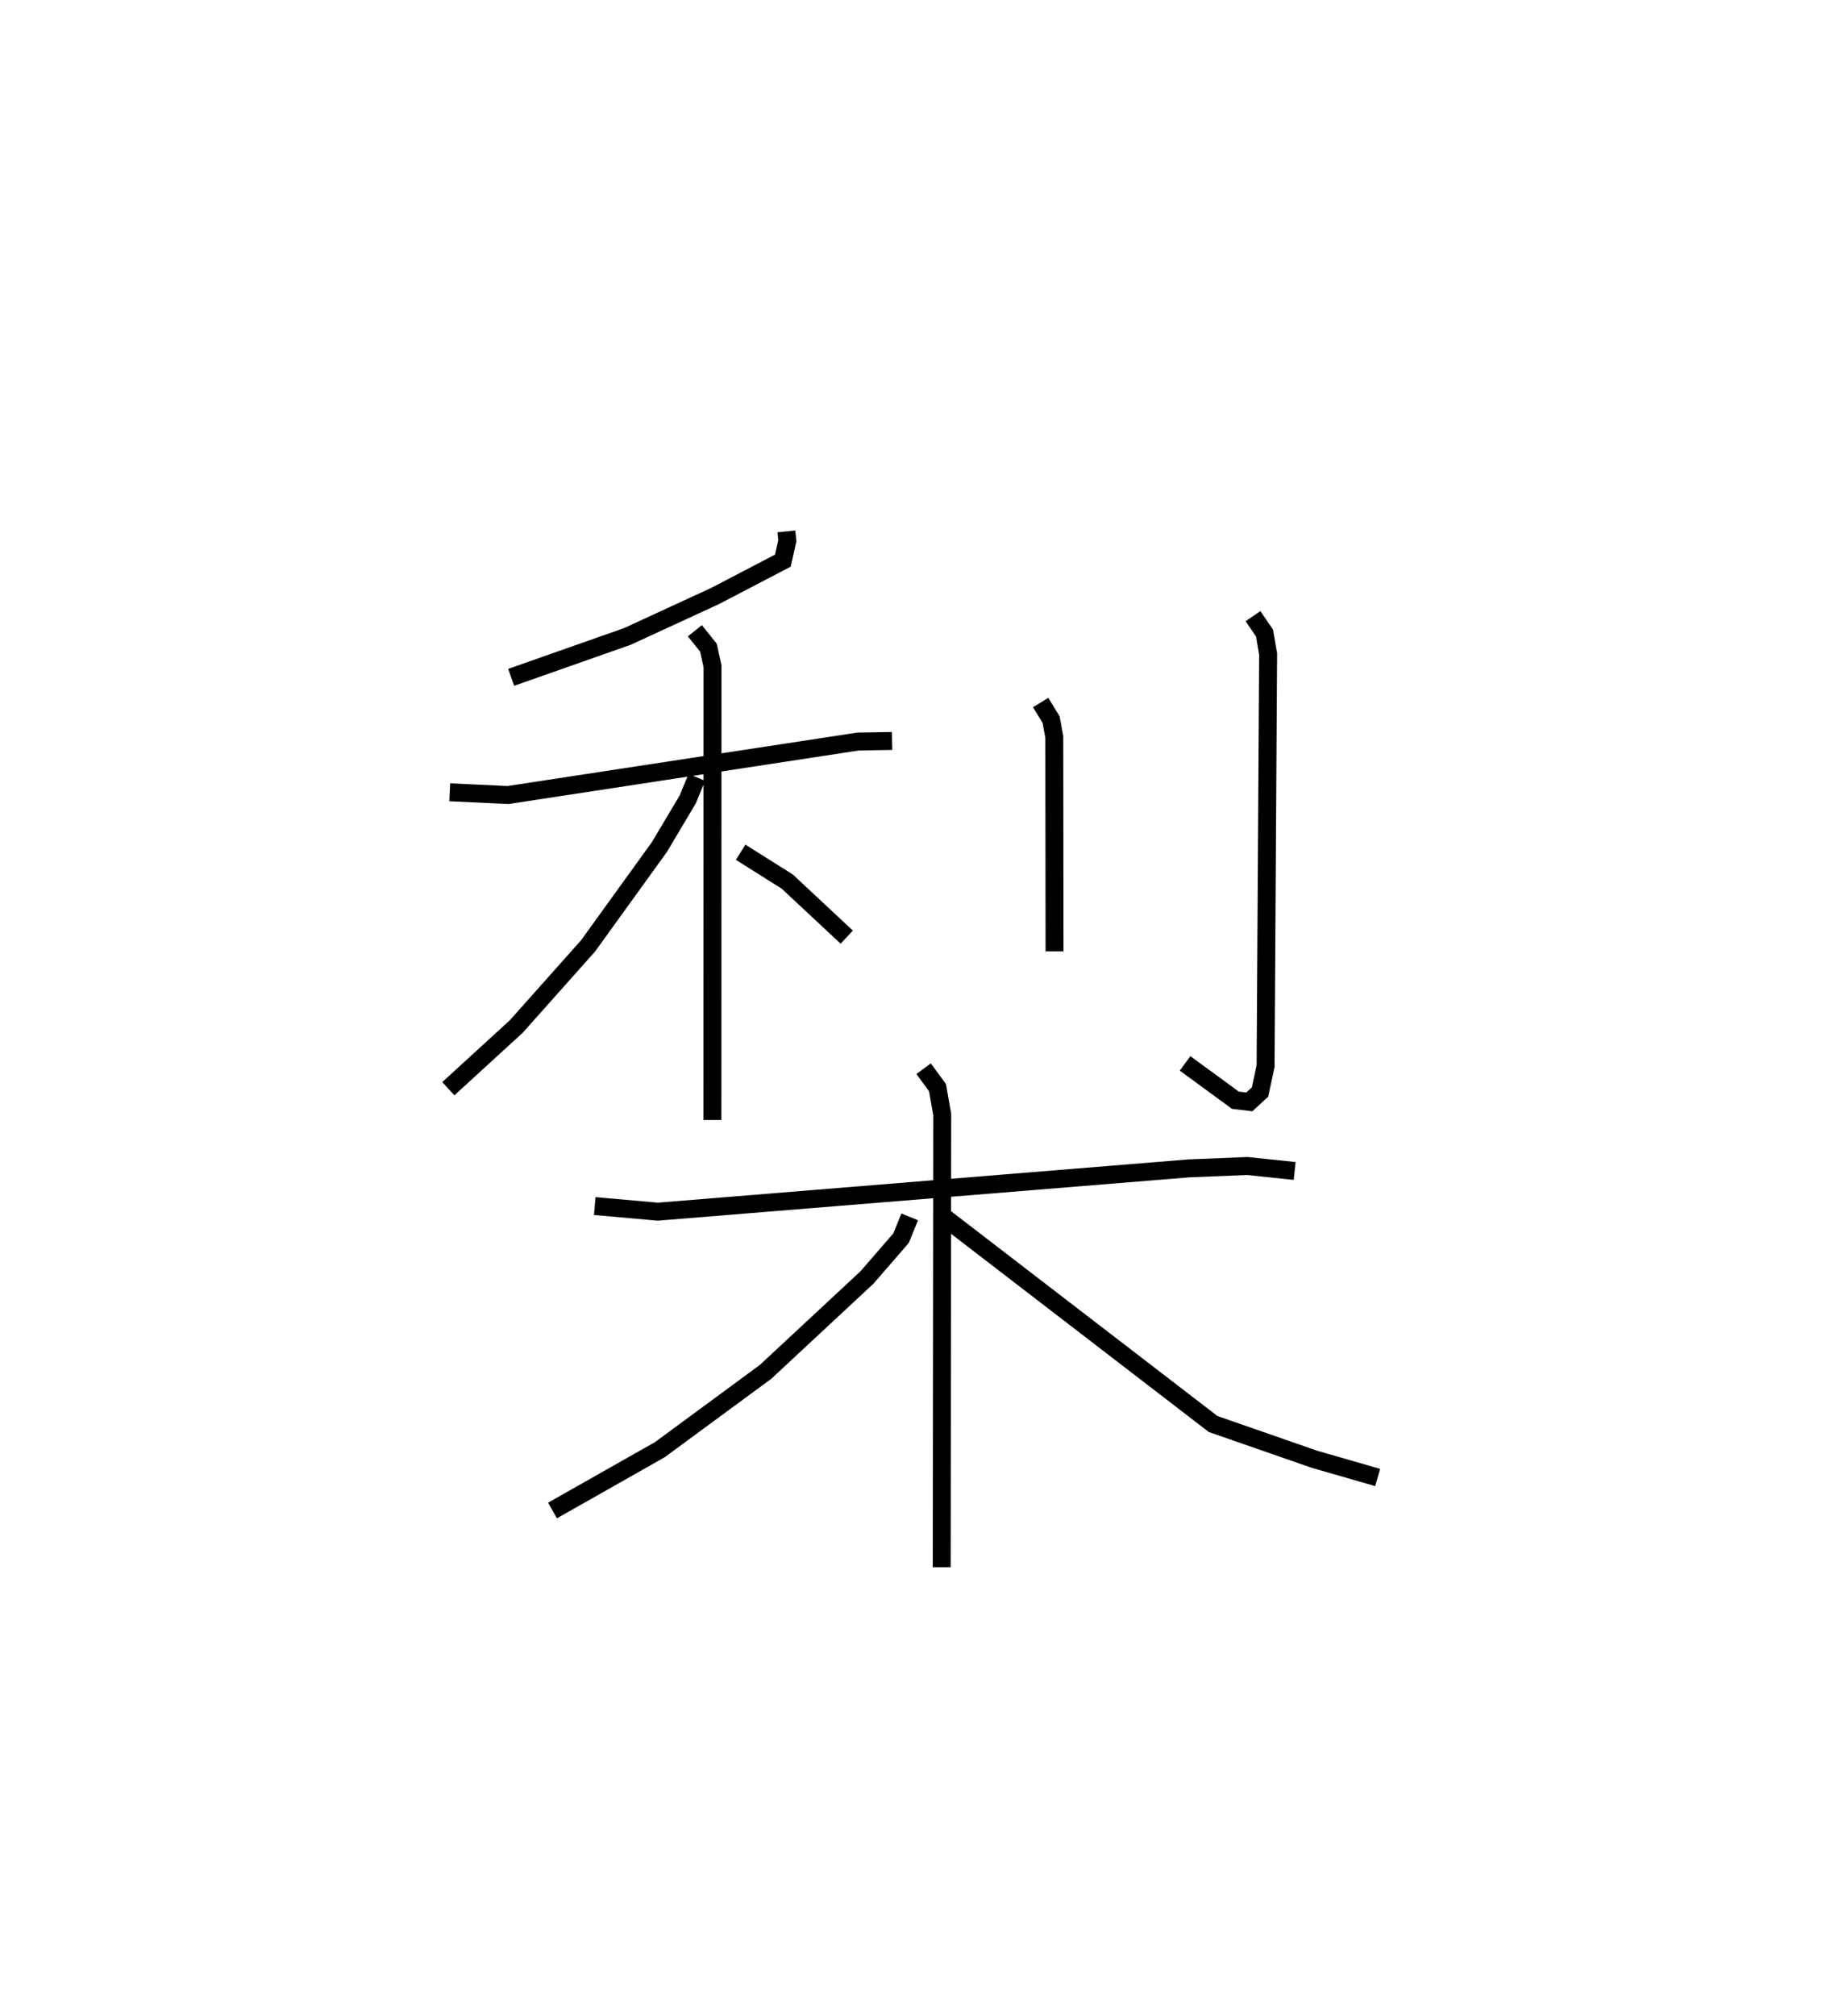 <?xml version="1.0" encoding="utf-8" ?>
<svg baseProfile="full" height="112.354" version="1.1" width="101.818" xmlns="http://www.w3.org/2000/svg" xmlns:ev="http://www.w3.org/2001/xml-events" xmlns:xlink="http://www.w3.org/1999/xlink"><defs /><rect fill="white" height="112.354" width="101.818" x="0" y="0" /><path d="M29.269,25 m0.0,0.0 m14.579,4.618 l0.053,0.521 -0.248,1.11 l-3.782,1.972 -4.883,2.251 l-6.486,2.282 m-3.423,6.406 l3.25,0.153 19.513,-2.981 l1.901,-0.033 m-10.996,-6.142 l0.754,0.942 0.229,1.029 l-0.005,25.298 m-0.87,-19.097 l-0.507,1.229 -1.575,2.647 l-3.98,5.514 -4.004,4.495 l-3.79,3.468 m16.3,-13.179 l2.595,1.632 3.321,3.099 m10.812,-13.076 l0.583,0.951 0.178,0.974 l0.013,11.942 m11.067,-18.682 l0.643,0.944 0.2,1.169 l-0.142,22.969 -0.309,1.441 l-0.595,0.55 -0.778,-0.091 l-2.807,-2.054 m-32.916,7.952 l3.513,0.313 29.613,-2.412 l3.25,-0.134 2.65,0.278 m-20.69,-5.699 l0.775,1.052 0.264,1.501 l-0.029,25.231 m-1.783,-19.527 l-0.486,1.188 -1.895,2.186 l-5.656,5.263 -5.901,4.341 l-5.982,3.388 m21.523,-16.592 l15.316,11.773 5.668,1.97 l3.505,1.009 " fill="none" stroke="black" stroke-width="1" /></svg>